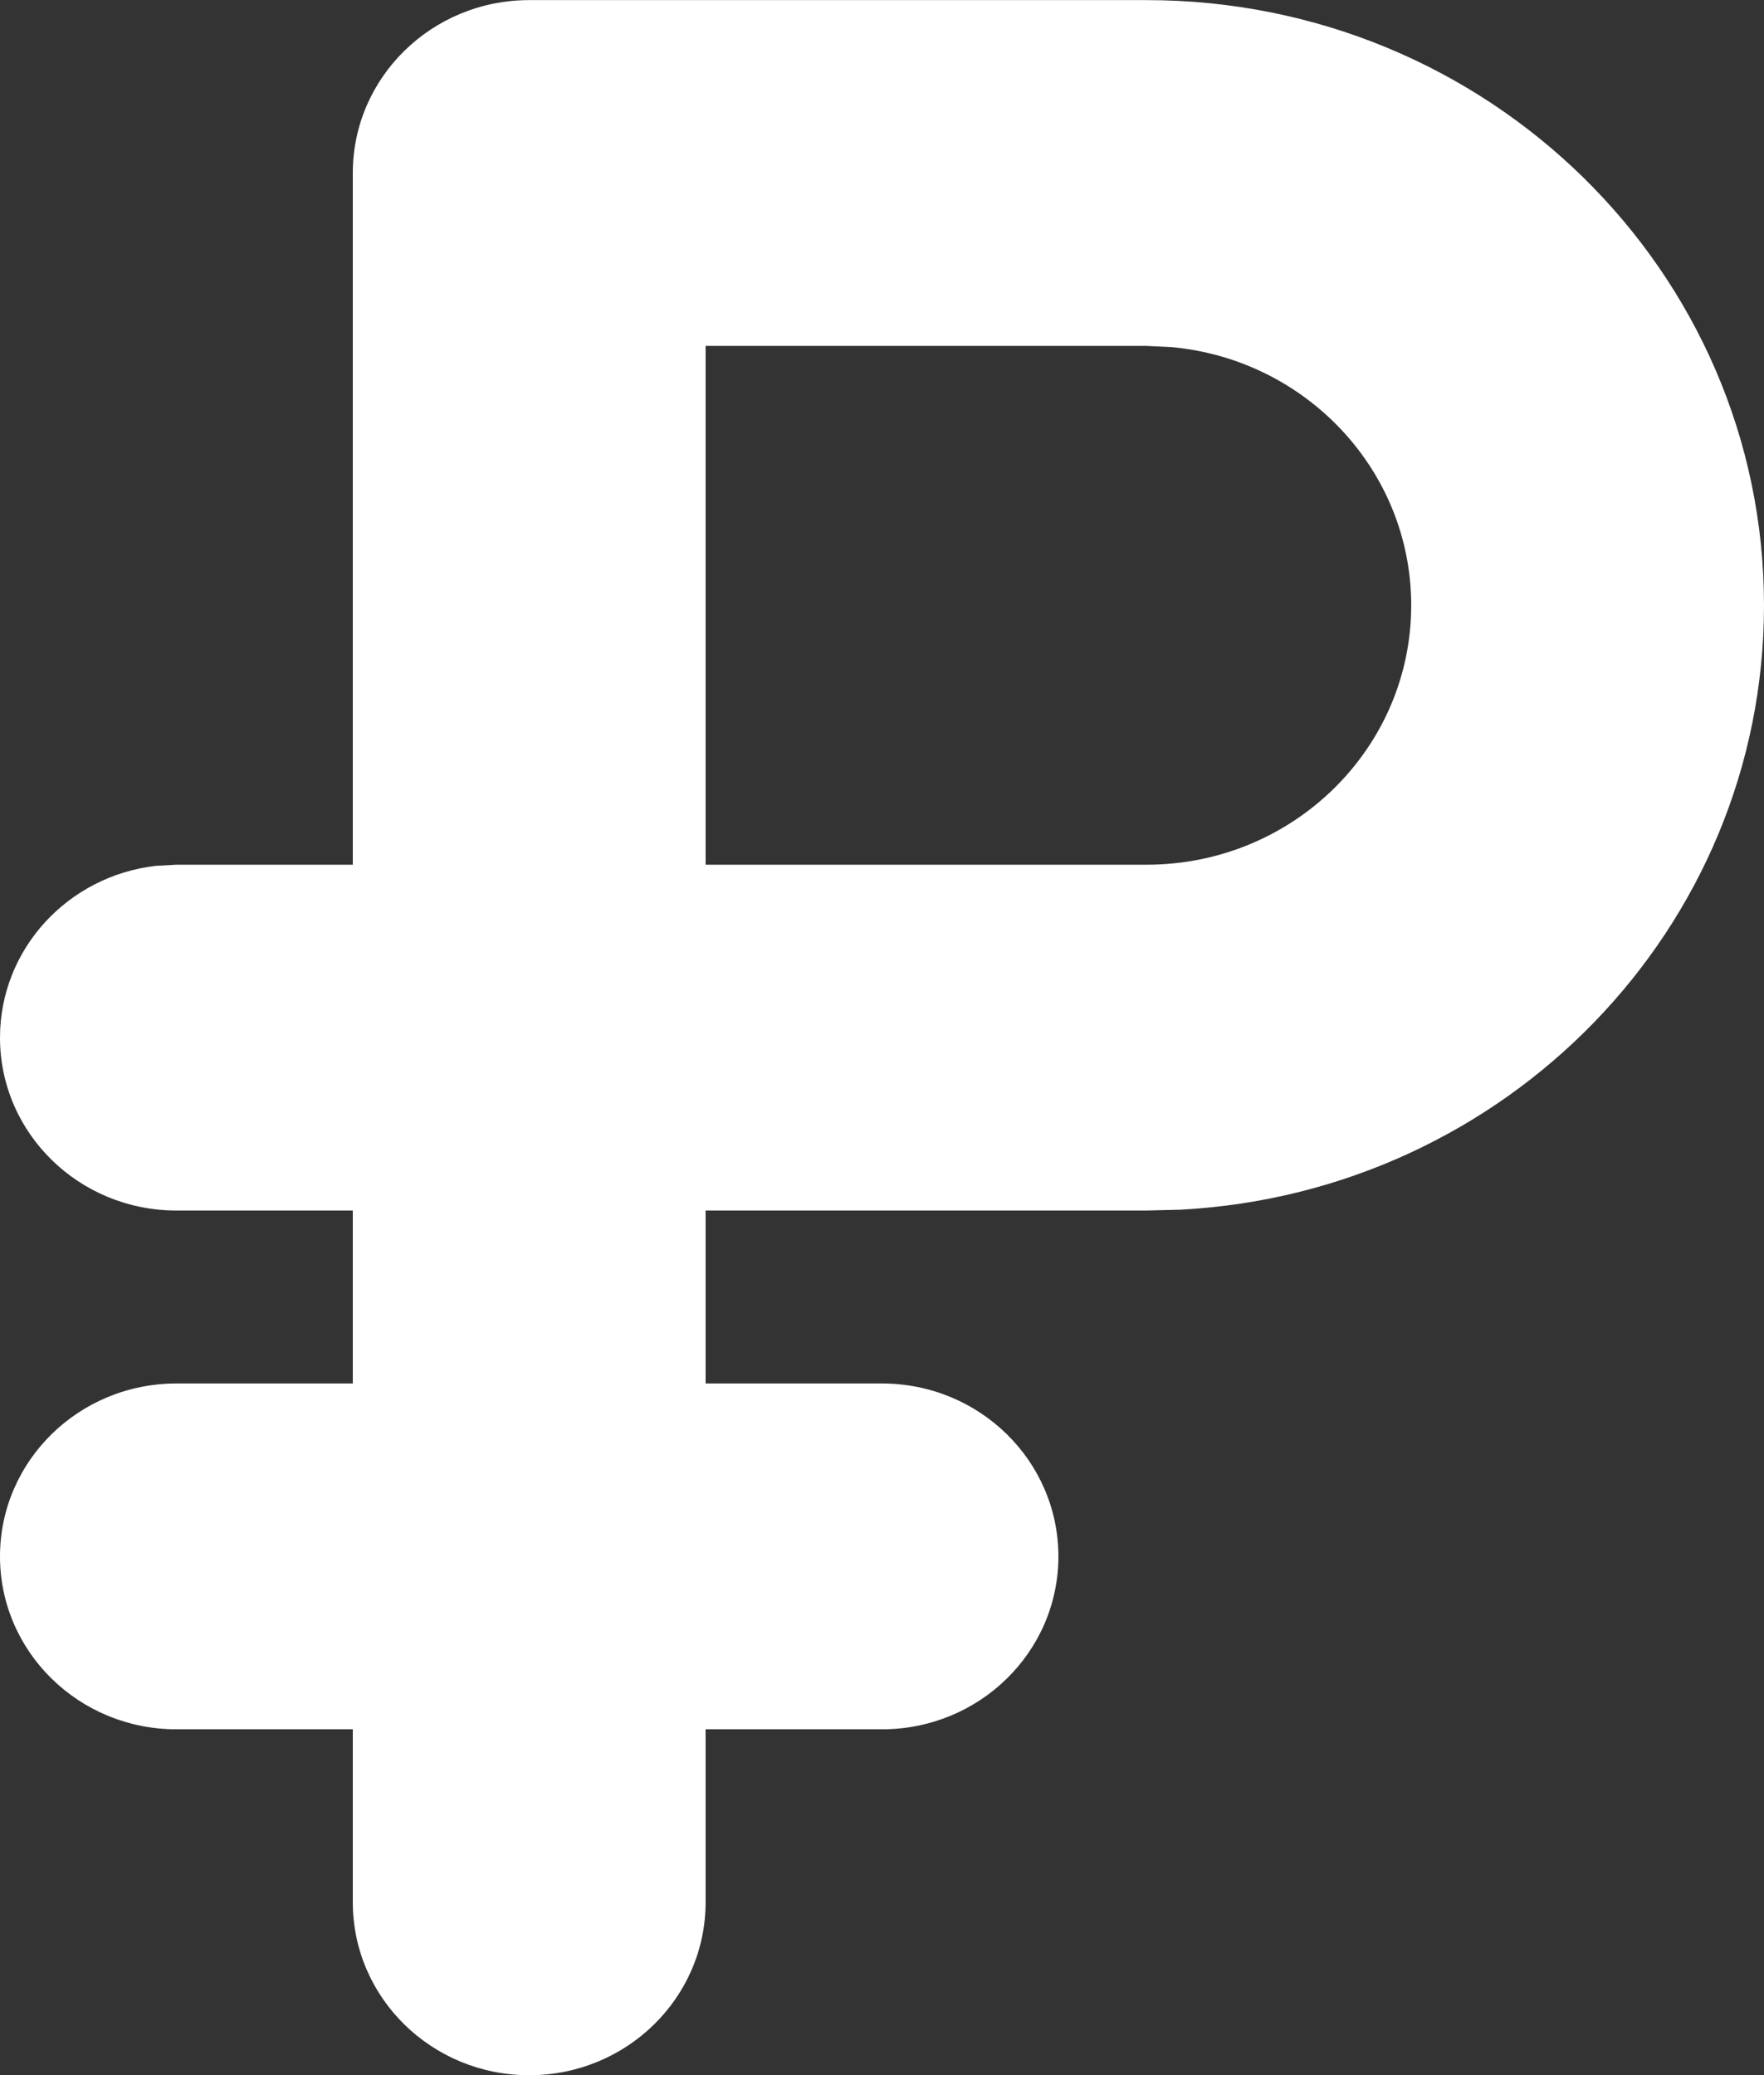 <svg width="17" height="20" viewBox="0 0 17 20" fill="none" xmlns="http://www.w3.org/2000/svg">
<rect x="0" y="0" width="17" height="20" fill="#333333" stroke="none"/>
<path fill-rule="evenodd" clip-rule="evenodd" d="M11.05 0.001C14.336 0.001 17 2.612 17 5.834C17 8.948 14.511 11.493 11.377 11.659L11.05 11.667H6.8V13.334H8.5C9.439 13.334 10.2 14.08 10.2 15.001C10.2 15.921 9.439 16.667 8.5 16.667H6.8V18.334C6.8 19.255 6.039 20.001 5.1 20.001C4.161 20.001 3.4 19.255 3.4 18.334V16.667H1.7C0.761 16.667 0 15.921 0 15.001C0 14.08 0.761 13.334 1.7 13.334H3.4V11.667H1.7C0.761 11.667 0 10.921 0 10.001C0 9.146 0.656 8.442 1.502 8.345L1.7 8.334H3.4V1.667C3.4 0.747 4.161 0.001 5.1 0.001H11.05ZM11.05 3.334H6.8V8.334H11.05C12.458 8.334 13.6 7.215 13.6 5.834C13.6 4.535 12.589 3.467 11.296 3.346L11.05 3.334Z" fill="white"/>
</svg>
